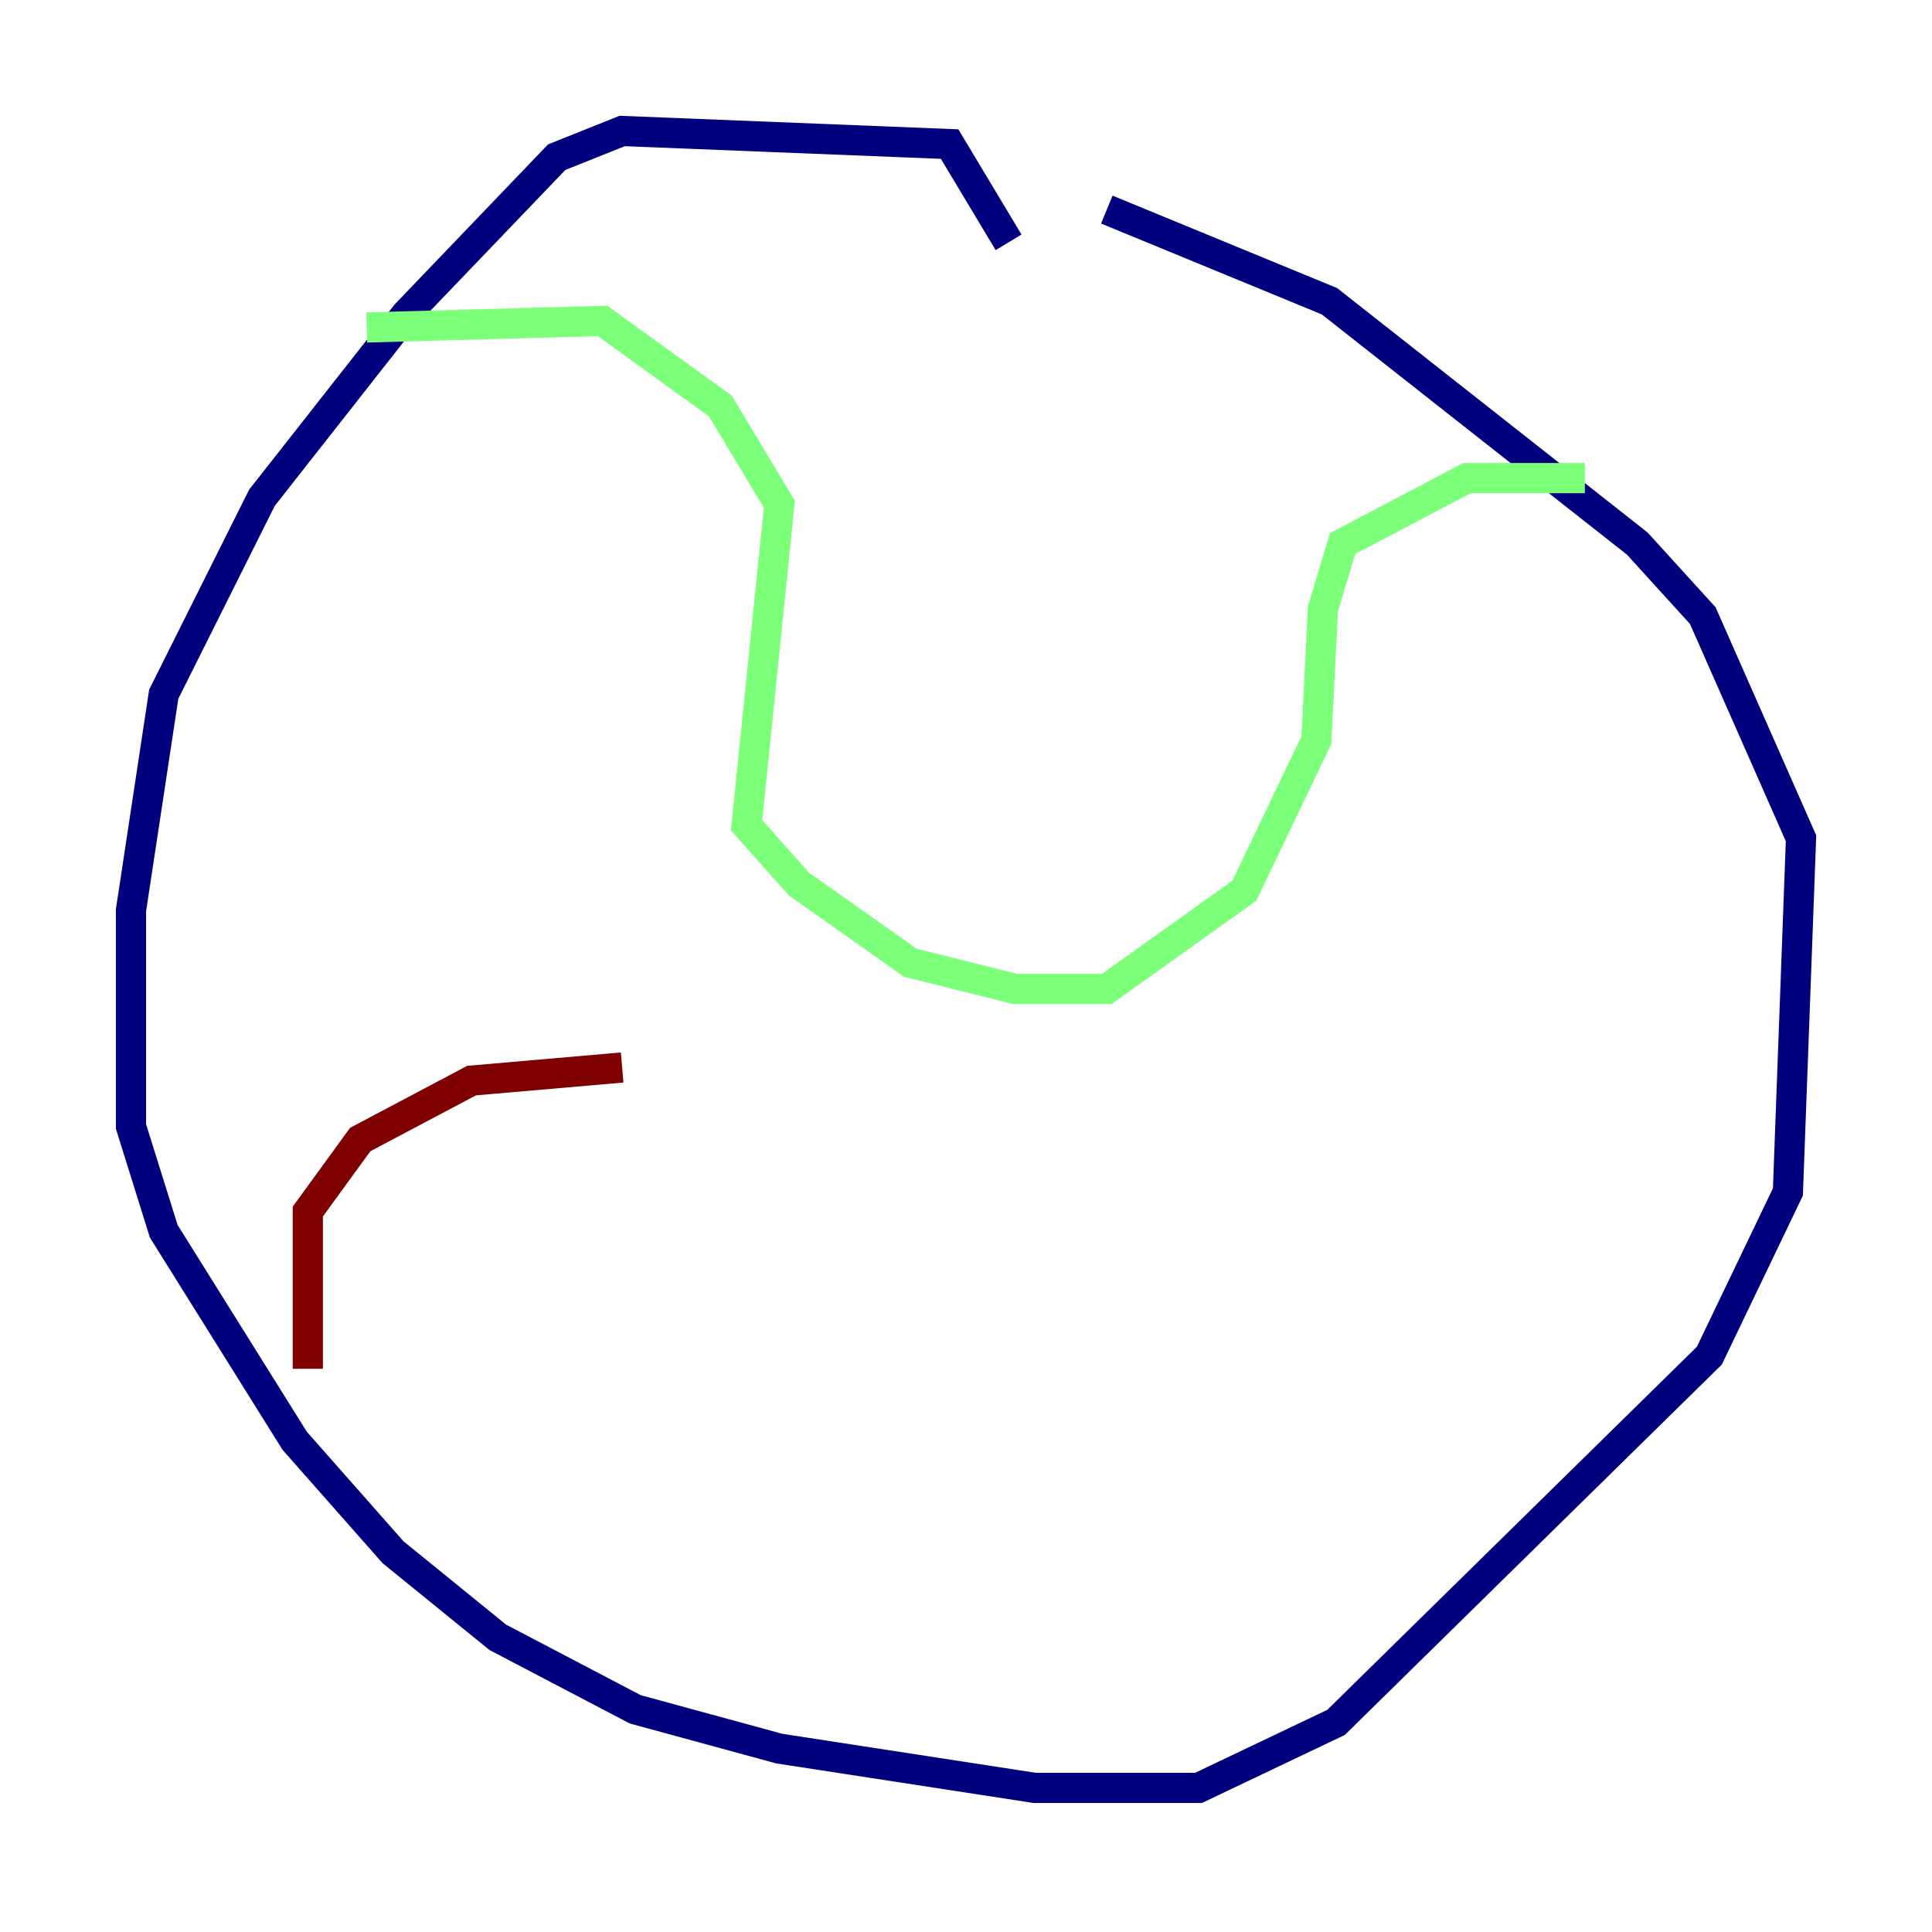 <?xml version="1.0" encoding="utf-8" ?>
<svg baseProfile="tiny" height="128" version="1.2" viewBox="0,0,128,128" width="128" xmlns="http://www.w3.org/2000/svg" xmlns:ev="http://www.w3.org/2001/xml-events" xmlns:xlink="http://www.w3.org/1999/xlink"><defs /><polyline fill="none" points="66.82,16.054 62.915,9.546 41.22,8.678 36.881,10.414 26.902,20.827 17.356,32.976 10.848,45.993 8.678,60.312 8.678,74.63 10.848,81.573 19.525,95.458 26.034,102.834 32.976,108.475 42.088,113.248 51.634,115.851 68.556,118.454 79.403,118.454 88.515,114.115 113.248,89.817 118.454,78.969 119.322,55.539 112.814,40.786 108.475,36.014 88.081,19.959 73.329,13.885" stroke="#00007f" stroke-width="2" /><polyline fill="none" points="24.298,21.695 39.919,21.261 47.729,26.902 51.634,33.41 49.464,54.671 52.936,58.576 60.312,63.783 67.254,65.519 73.329,65.519 82.441,59.01 87.214,49.031 87.647,40.352 88.949,36.014 97.193,31.675 105.003,31.675" stroke="#7cff79" stroke-width="2" /><polyline fill="none" points="20.393,90.685 20.393,80.271 23.864,75.498 31.241,71.593 41.22,70.725" stroke="#7f0000" stroke-width="2" /></svg>